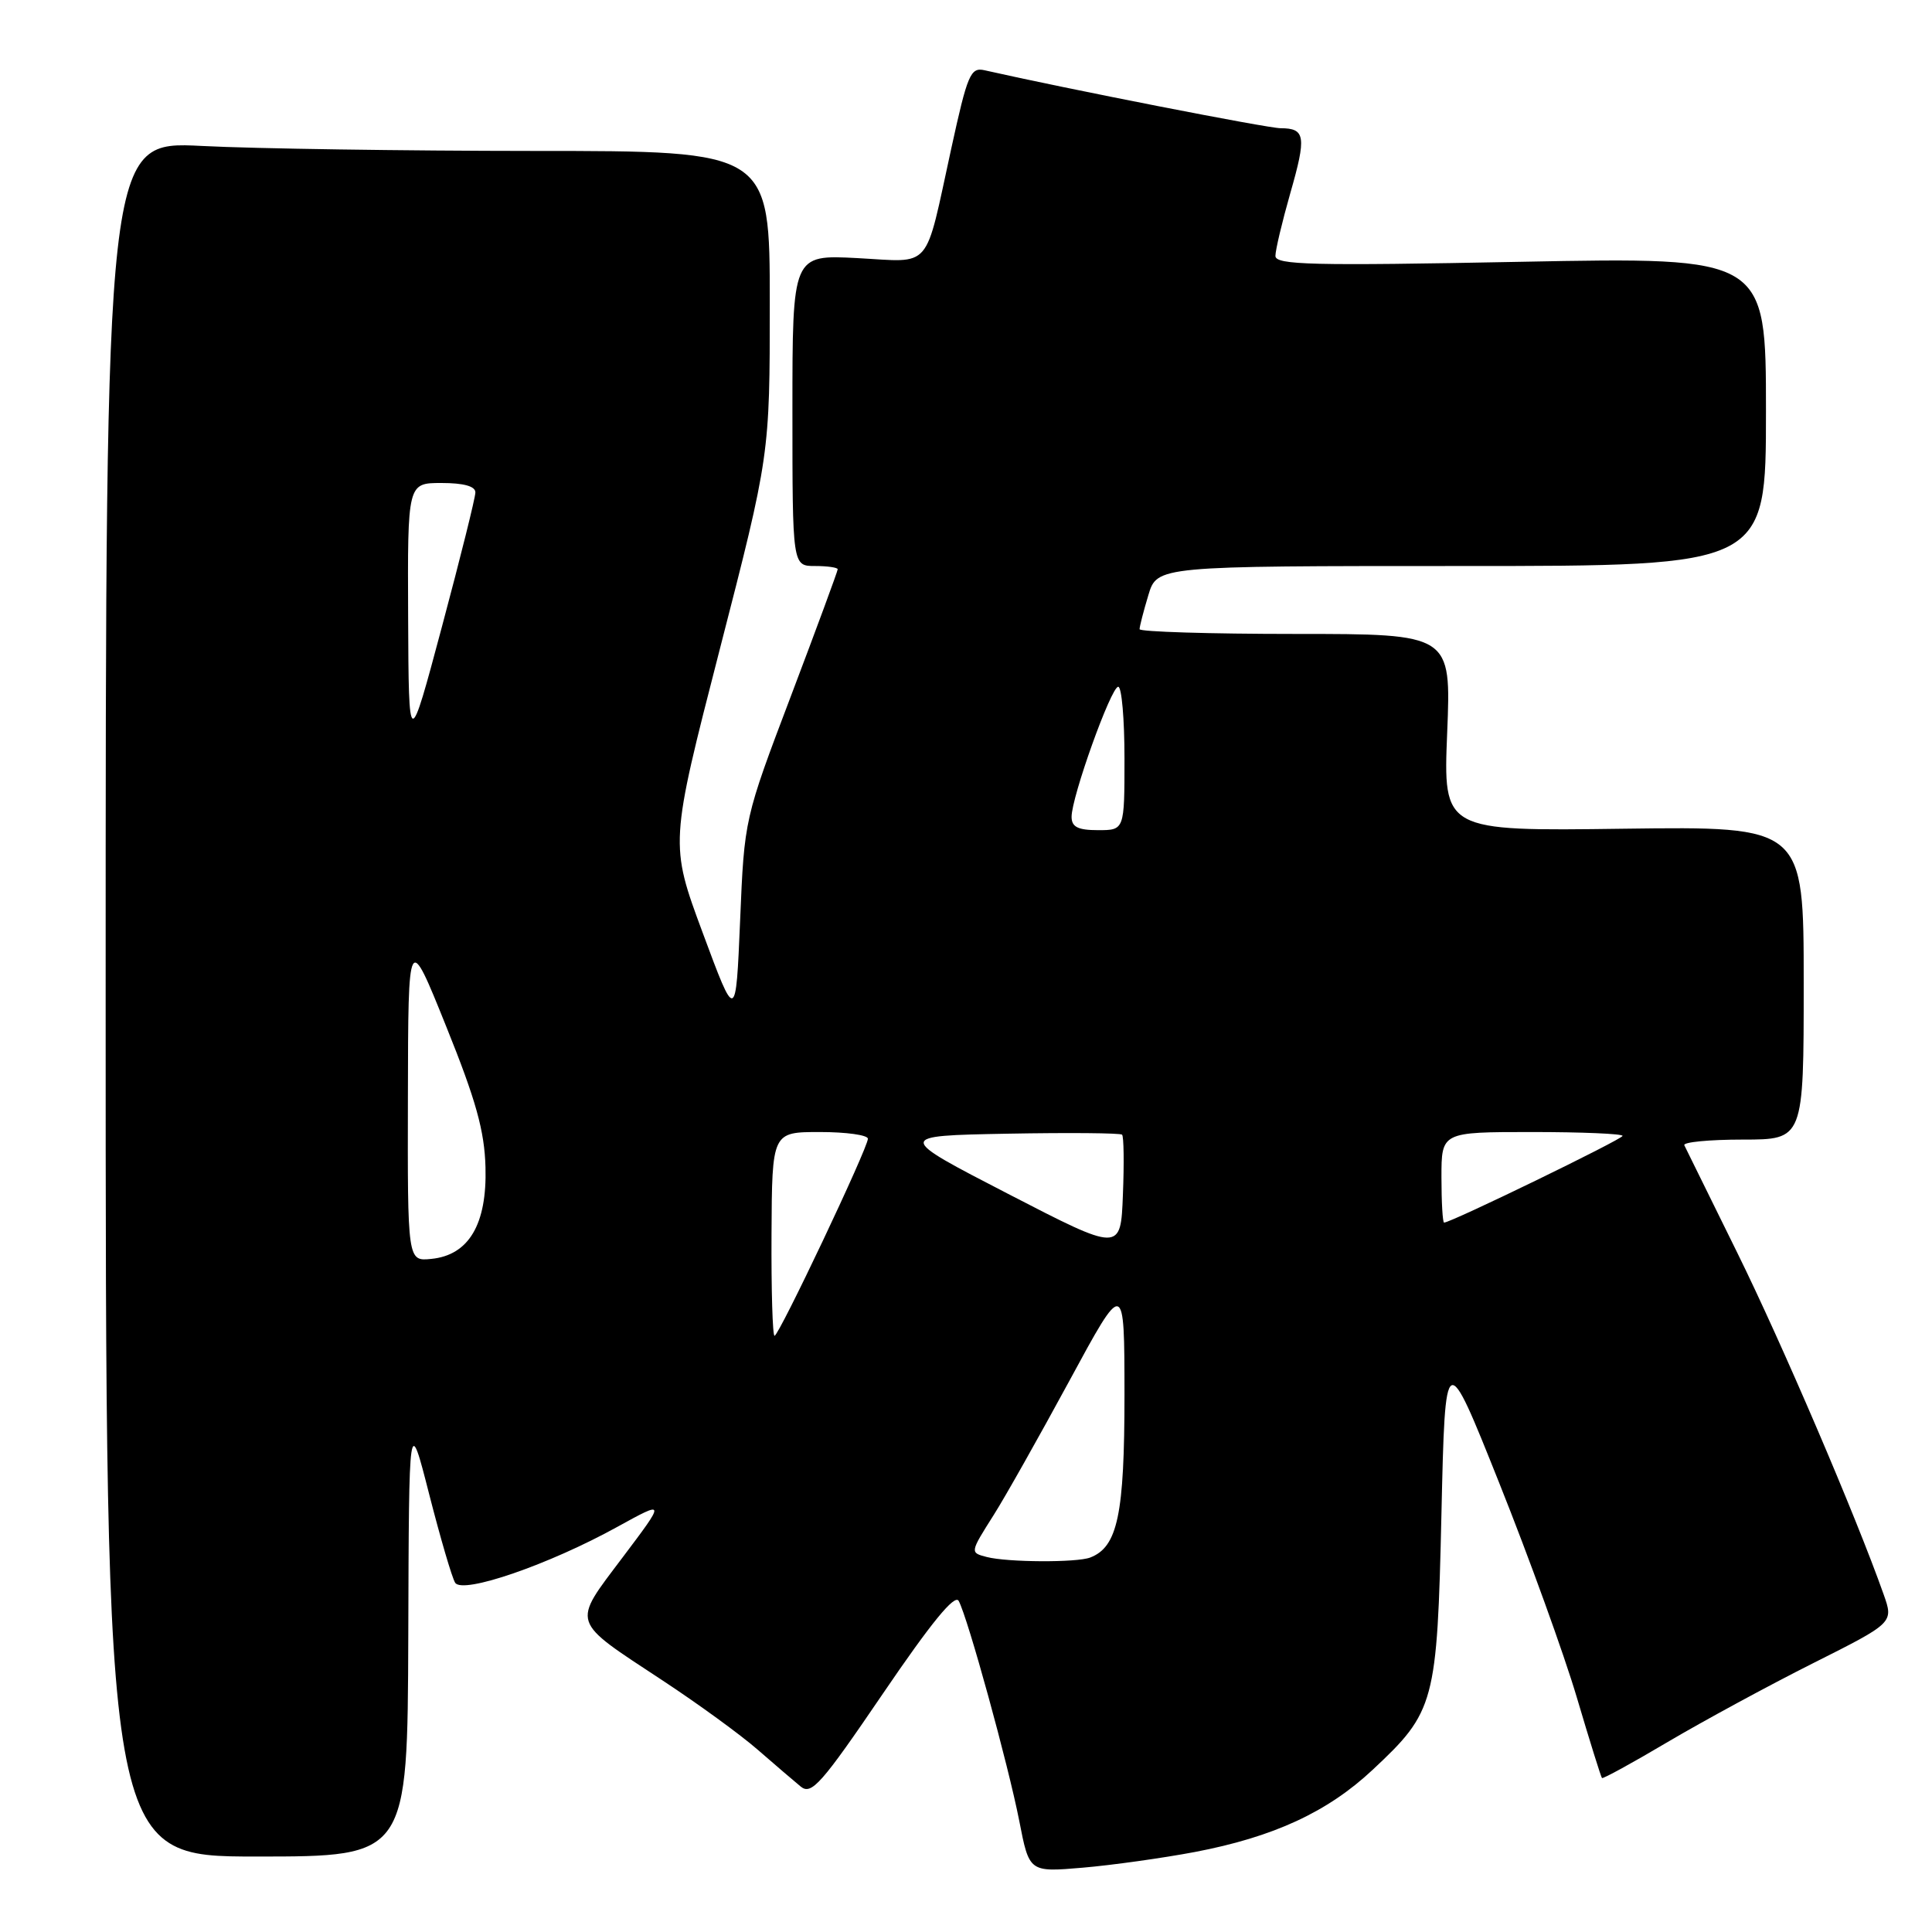 <?xml version="1.0" encoding="UTF-8" standalone="no"?>
<!DOCTYPE svg PUBLIC "-//W3C//DTD SVG 1.1//EN" "http://www.w3.org/Graphics/SVG/1.1/DTD/svg11.dtd" >
<svg xmlns="http://www.w3.org/2000/svg" xmlns:xlink="http://www.w3.org/1999/xlink" version="1.1" viewBox="0 0 256 256">
 <g >
 <path fill="currentColor"
d=" M 158.32 245.40 C 168.75 243.41 175.90 240.11 181.88 234.51 C 190.13 226.80 190.43 225.70 191.00 200.54 C 191.50 178.58 191.50 178.58 198.67 196.54 C 202.62 206.42 207.24 219.19 208.94 224.93 C 210.64 230.67 212.14 235.47 212.27 235.60 C 212.40 235.73 216.33 233.58 221.00 230.81 C 225.68 228.05 234.32 223.36 240.21 220.40 C 250.92 215.02 250.92 215.02 249.59 211.26 C 245.92 200.88 236.12 178.01 230.20 166.00 C 226.53 158.57 223.38 152.16 223.18 151.75 C 222.99 151.34 226.47 151.00 230.92 151.00 C 239.00 151.00 239.00 151.00 239.00 130.25 C 239.00 109.50 239.00 109.50 215.11 109.81 C 191.23 110.13 191.23 110.13 191.76 97.06 C 192.29 84.00 192.29 84.00 171.64 84.00 C 160.29 84.00 151.00 83.71 151.00 83.37 C 151.00 83.02 151.52 80.99 152.16 78.87 C 153.32 75.00 153.32 75.00 193.66 75.00 C 234.00 75.00 234.00 75.00 234.00 54.53 C 234.00 34.06 234.00 34.06 201.50 34.69 C 173.86 35.23 169.00 35.11 169.00 33.91 C 169.00 33.13 169.89 29.39 170.97 25.60 C 173.13 18.07 172.97 17.00 169.69 16.99 C 167.97 16.99 141.32 11.77 130.46 9.31 C 128.60 8.89 128.20 9.83 126.05 19.67 C 122.46 36.09 123.63 34.73 113.59 34.20 C 105.00 33.75 105.00 33.75 105.00 54.37 C 105.00 75.00 105.00 75.00 108.00 75.00 C 109.65 75.00 111.00 75.20 111.00 75.43 C 111.00 75.67 108.22 83.21 104.82 92.18 C 98.63 108.50 98.63 108.50 98.07 121.96 C 97.50 135.43 97.50 135.43 93.12 123.62 C 88.74 111.82 88.74 111.82 95.37 86.05 C 102.00 60.29 102.00 60.29 102.00 40.14 C 102.00 20.00 102.00 20.00 70.75 20.00 C 53.56 19.99 33.76 19.70 26.75 19.34 C 14.00 18.69 14.00 18.69 14.00 132.35 C 14.00 246.00 14.00 246.00 34.00 246.00 C 54.00 246.00 54.00 246.00 54.10 216.75 C 54.19 187.50 54.19 187.50 56.87 198.00 C 58.35 203.78 59.89 209.05 60.31 209.72 C 61.29 211.27 72.76 207.32 81.85 202.29 C 88.21 198.79 88.21 198.79 82.48 206.39 C 75.75 215.34 75.50 214.57 87.78 222.66 C 92.45 225.73 98.11 229.85 100.38 231.83 C 102.65 233.80 105.22 236.01 106.10 236.73 C 107.52 237.89 108.83 236.41 117.00 224.40 C 123.38 215.02 126.52 211.18 127.03 212.13 C 128.23 214.31 133.60 233.84 135.06 241.29 C 136.38 248.08 136.38 248.08 143.44 247.48 C 147.32 247.15 154.02 246.21 158.32 245.40 Z  M 130.75 206.31 C 128.51 205.73 128.51 205.74 131.68 200.73 C 133.16 198.40 137.65 190.43 141.68 183.00 C 148.99 169.50 148.99 169.50 149.00 184.80 C 149.00 200.68 148.10 204.98 144.46 206.38 C 142.66 207.07 133.48 207.02 130.75 206.31 Z  M 102.23 163.50 C 102.30 150.00 102.30 150.00 108.65 150.00 C 112.14 150.00 115.00 150.40 115.00 150.89 C 115.00 152.12 103.21 177.00 102.63 177.00 C 102.37 177.00 102.19 170.93 102.23 163.50 Z  M 54.05 145.31 C 54.09 123.50 54.09 123.50 59.12 136.00 C 63.07 145.79 64.20 149.84 64.33 154.67 C 64.54 162.23 62.12 166.32 57.15 166.81 C 54.00 167.13 54.00 167.13 54.05 145.31 Z  M 133.59 158.20 C 118.68 150.50 118.68 150.50 133.48 150.22 C 141.62 150.07 148.46 150.13 148.68 150.35 C 148.91 150.57 148.96 154.16 148.79 158.33 C 148.50 165.90 148.50 165.90 133.59 158.20 Z  M 191.00 156.00 C 191.00 150.00 191.00 150.00 203.00 150.00 C 209.60 150.00 215.00 150.23 215.00 150.51 C 215.00 150.95 192.27 162.00 191.35 162.00 C 191.16 162.00 191.00 159.30 191.00 156.00 Z  M 141.99 108.25 C 141.97 105.64 147.22 91.00 148.17 91.00 C 148.63 91.00 149.00 95.28 149.00 100.50 C 149.00 110.00 149.00 110.00 145.50 110.00 C 142.84 110.00 142.00 109.58 141.99 108.25 Z  M 54.08 81.75 C 54.00 64.00 54.00 64.00 58.50 64.00 C 61.44 64.00 63.00 64.43 62.99 65.25 C 62.99 65.94 61.00 73.92 58.57 83.00 C 54.16 99.50 54.16 99.50 54.08 81.75 Z "/>
</g>
</svg>